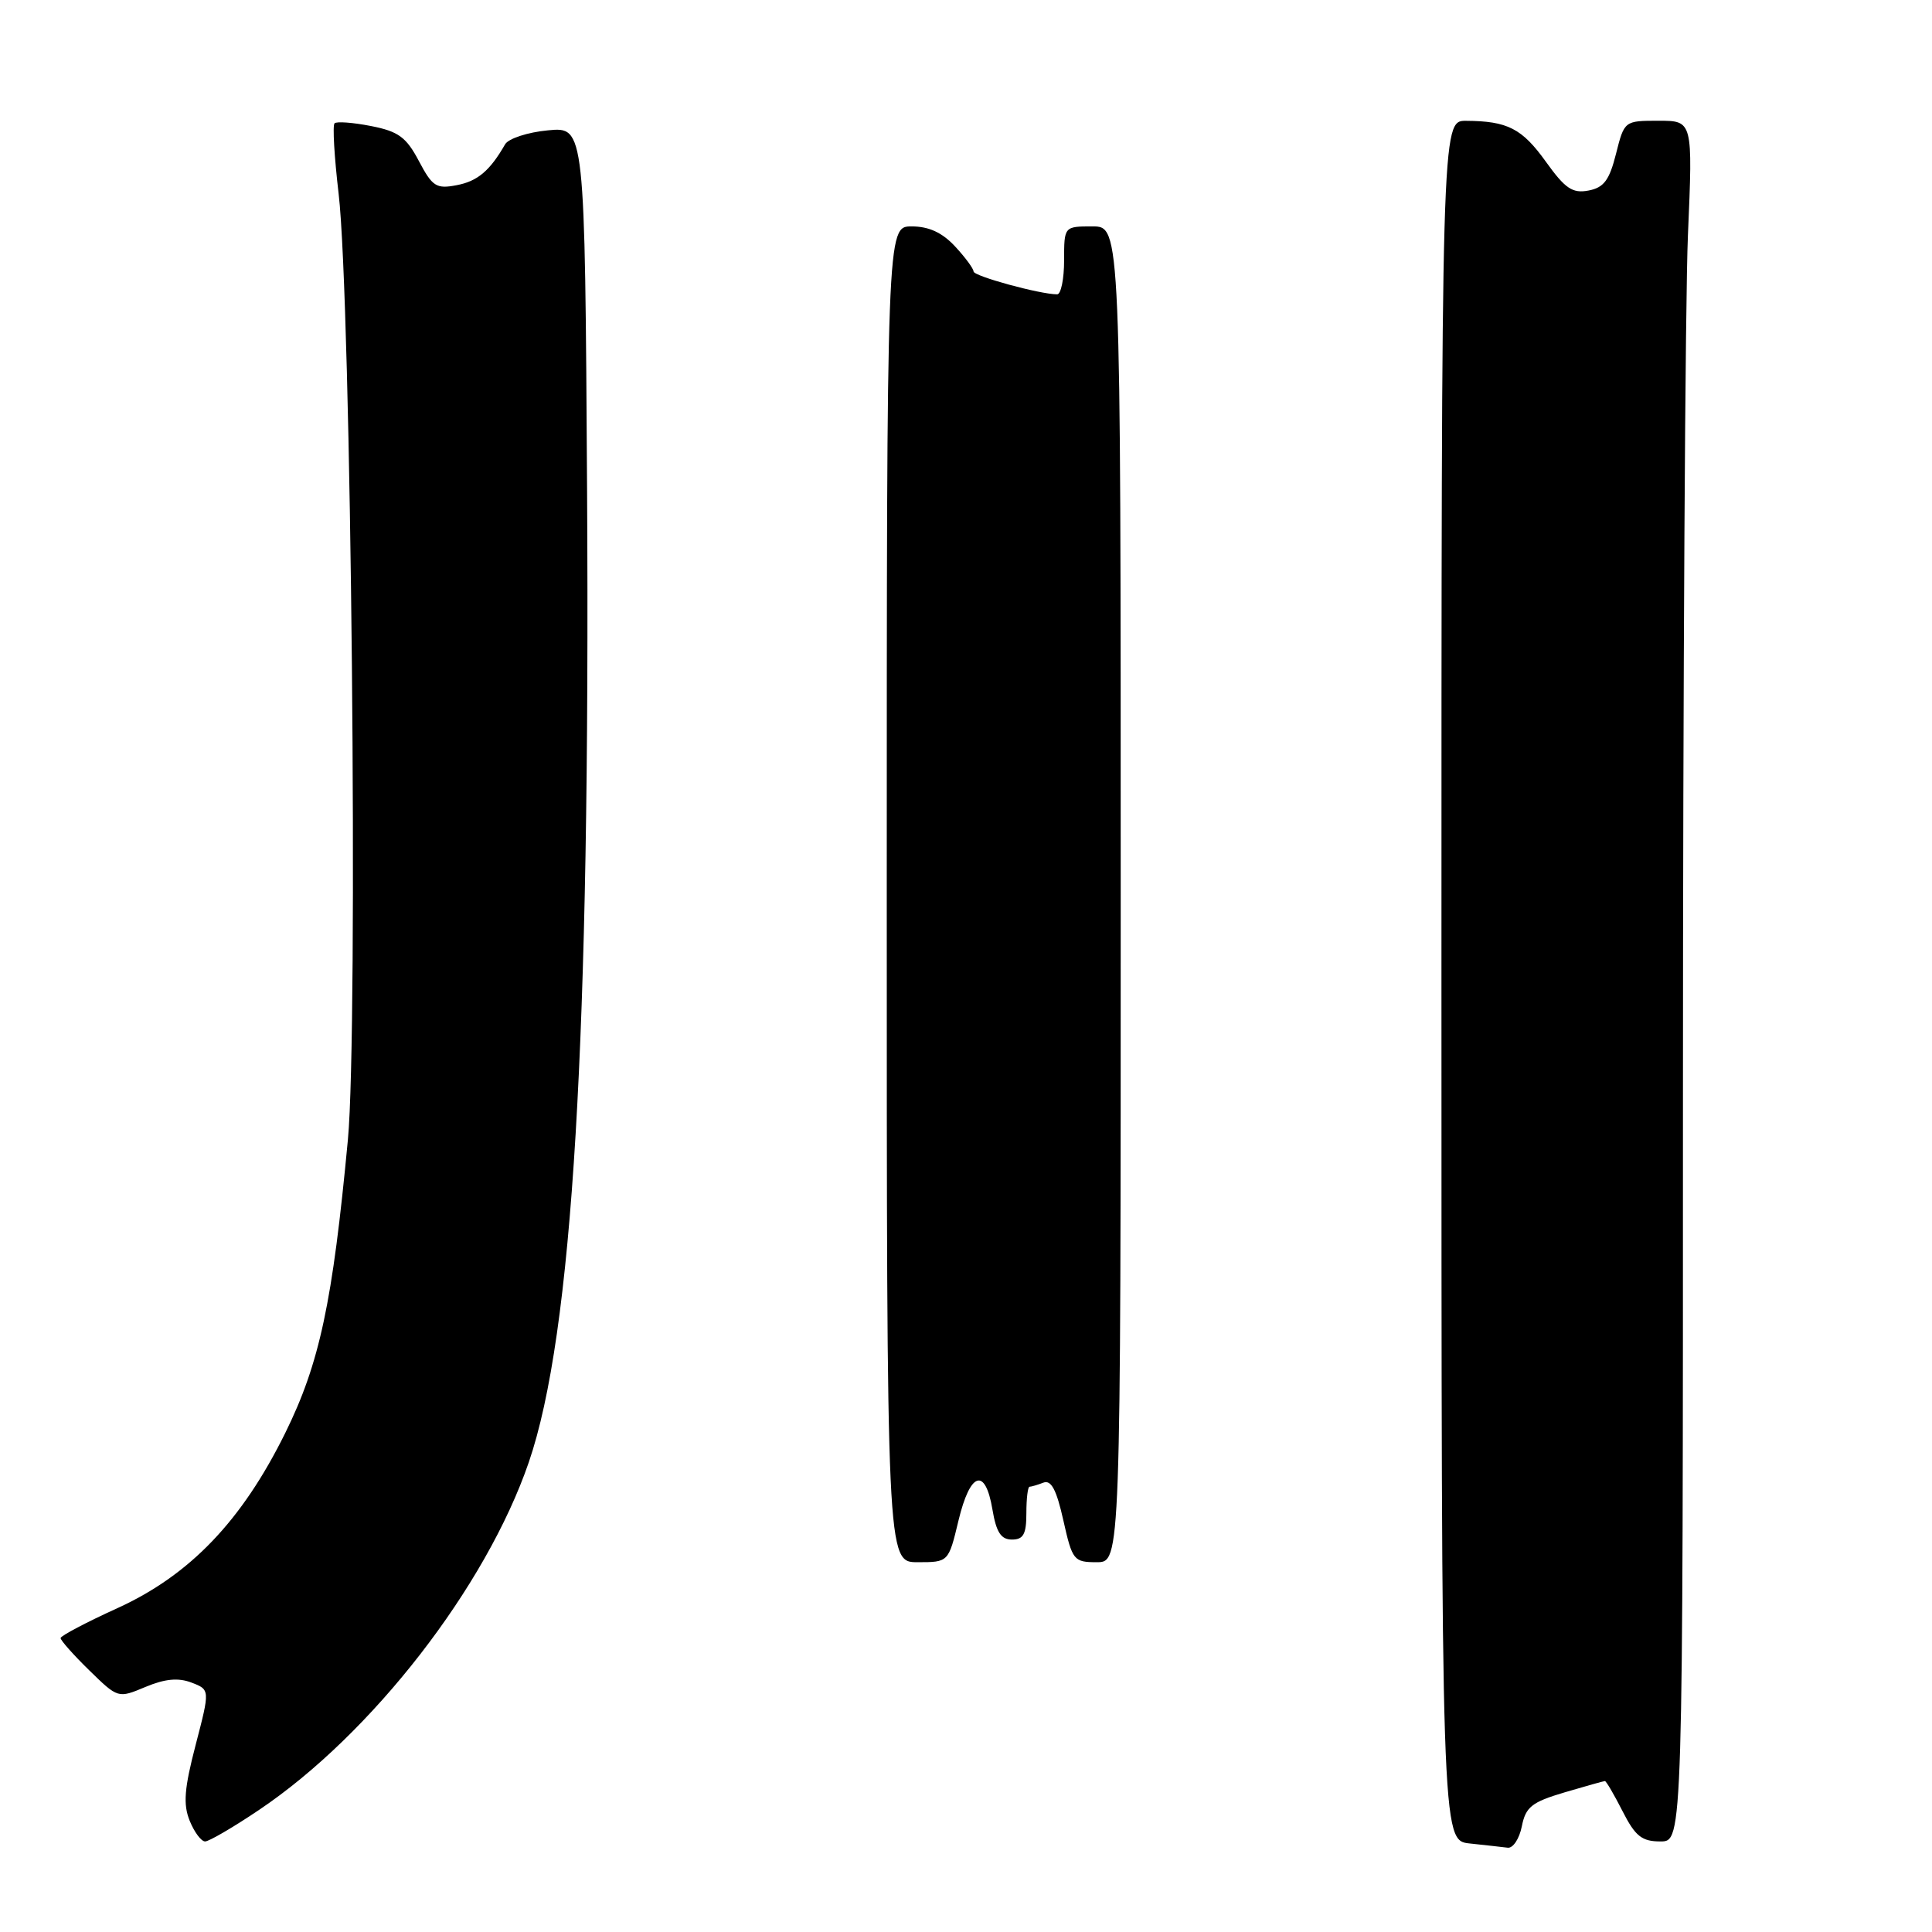<?xml version="1.0" encoding="UTF-8" standalone="no"?>
<!DOCTYPE svg PUBLIC "-//W3C//DTD SVG 1.1//EN" "http://www.w3.org/Graphics/SVG/1.1/DTD/svg11.dtd" >
<svg xmlns="http://www.w3.org/2000/svg" xmlns:xlink="http://www.w3.org/1999/xlink" version="1.1" viewBox="0 0 256 256">
 <g >
 <path fill="currentColor"
d=" M 201.65 242.00 C 202.16 239.43 202.96 238.79 207.31 237.50 C 210.09 236.68 212.50 236.00 212.66 236.00 C 212.83 236.00 213.88 237.80 215.00 240.00 C 216.69 243.32 217.55 244.00 220.02 244.00 C 223.00 244.00 223.00 244.00 223.00 145.16 C 223.00 90.80 223.30 39.50 223.66 31.16 C 224.31 16.00 224.31 16.00 219.77 16.00 C 215.25 16.00 215.23 16.01 214.13 20.38 C 213.25 23.88 212.52 24.86 210.48 25.25 C 208.37 25.65 207.40 25.00 204.86 21.46 C 201.68 17.02 199.76 16.04 194.25 16.01 C 191.00 16.00 191.00 16.00 191.00 129.94 C 191.00 243.88 191.00 243.88 194.75 244.27 C 196.81 244.49 199.07 244.74 199.78 244.83 C 200.48 244.92 201.32 243.65 201.65 242.00 Z  M 34.30 239.84 C 49.24 229.81 64.41 210.26 70.07 193.75 C 75.89 176.76 78.22 137.73 77.79 64.85 C 77.50 16.80 77.50 16.80 72.61 17.27 C 69.93 17.52 67.37 18.36 66.93 19.12 C 64.91 22.64 63.27 24.02 60.50 24.54 C 57.81 25.06 57.29 24.72 55.50 21.33 C 53.83 18.17 52.79 17.41 49.16 16.70 C 46.77 16.23 44.60 16.07 44.33 16.34 C 44.05 16.61 44.30 20.81 44.87 25.67 C 46.54 39.85 47.48 136.22 46.10 151.00 C 44.07 172.60 42.35 180.65 37.80 189.87 C 32.05 201.52 25.18 208.69 15.60 213.07 C 11.46 214.95 8.05 216.75 8.03 217.05 C 8.02 217.35 9.72 219.27 11.82 221.32 C 15.64 225.05 15.64 225.05 19.27 223.53 C 21.85 222.45 23.62 222.28 25.37 222.95 C 27.83 223.89 27.83 223.89 25.93 231.19 C 24.42 236.98 24.25 239.07 25.13 241.25 C 25.74 242.76 26.66 244.00 27.18 244.00 C 27.69 244.00 30.90 242.13 34.30 239.84 Z  M 127.00 201.50 C 128.55 195.03 130.55 194.36 131.50 200.00 C 132.01 203.04 132.64 204.00 134.09 204.00 C 135.61 204.00 136.00 203.28 136.00 200.50 C 136.00 198.57 136.19 197.00 136.42 197.00 C 136.65 197.00 137.47 196.76 138.25 196.46 C 139.29 196.06 139.99 197.39 140.90 201.46 C 142.09 206.76 142.28 207.00 145.32 207.00 C 148.50 207.00 148.50 207.00 148.50 118.50 C 148.50 30.00 148.50 30.00 144.75 30.00 C 141.00 30.00 141.00 30.00 141.00 34.50 C 141.00 36.98 140.58 39.00 140.08 39.00 C 137.82 39.00 129.00 36.59 129.00 35.97 C 129.00 35.60 127.90 34.10 126.55 32.65 C 124.85 30.82 123.08 30.00 120.80 30.00 C 117.50 30.00 117.50 30.00 117.50 118.50 C 117.50 207.00 117.50 207.00 121.59 207.00 C 125.68 207.00 125.68 207.00 127.00 201.50 Z "/>
</g>
</svg>